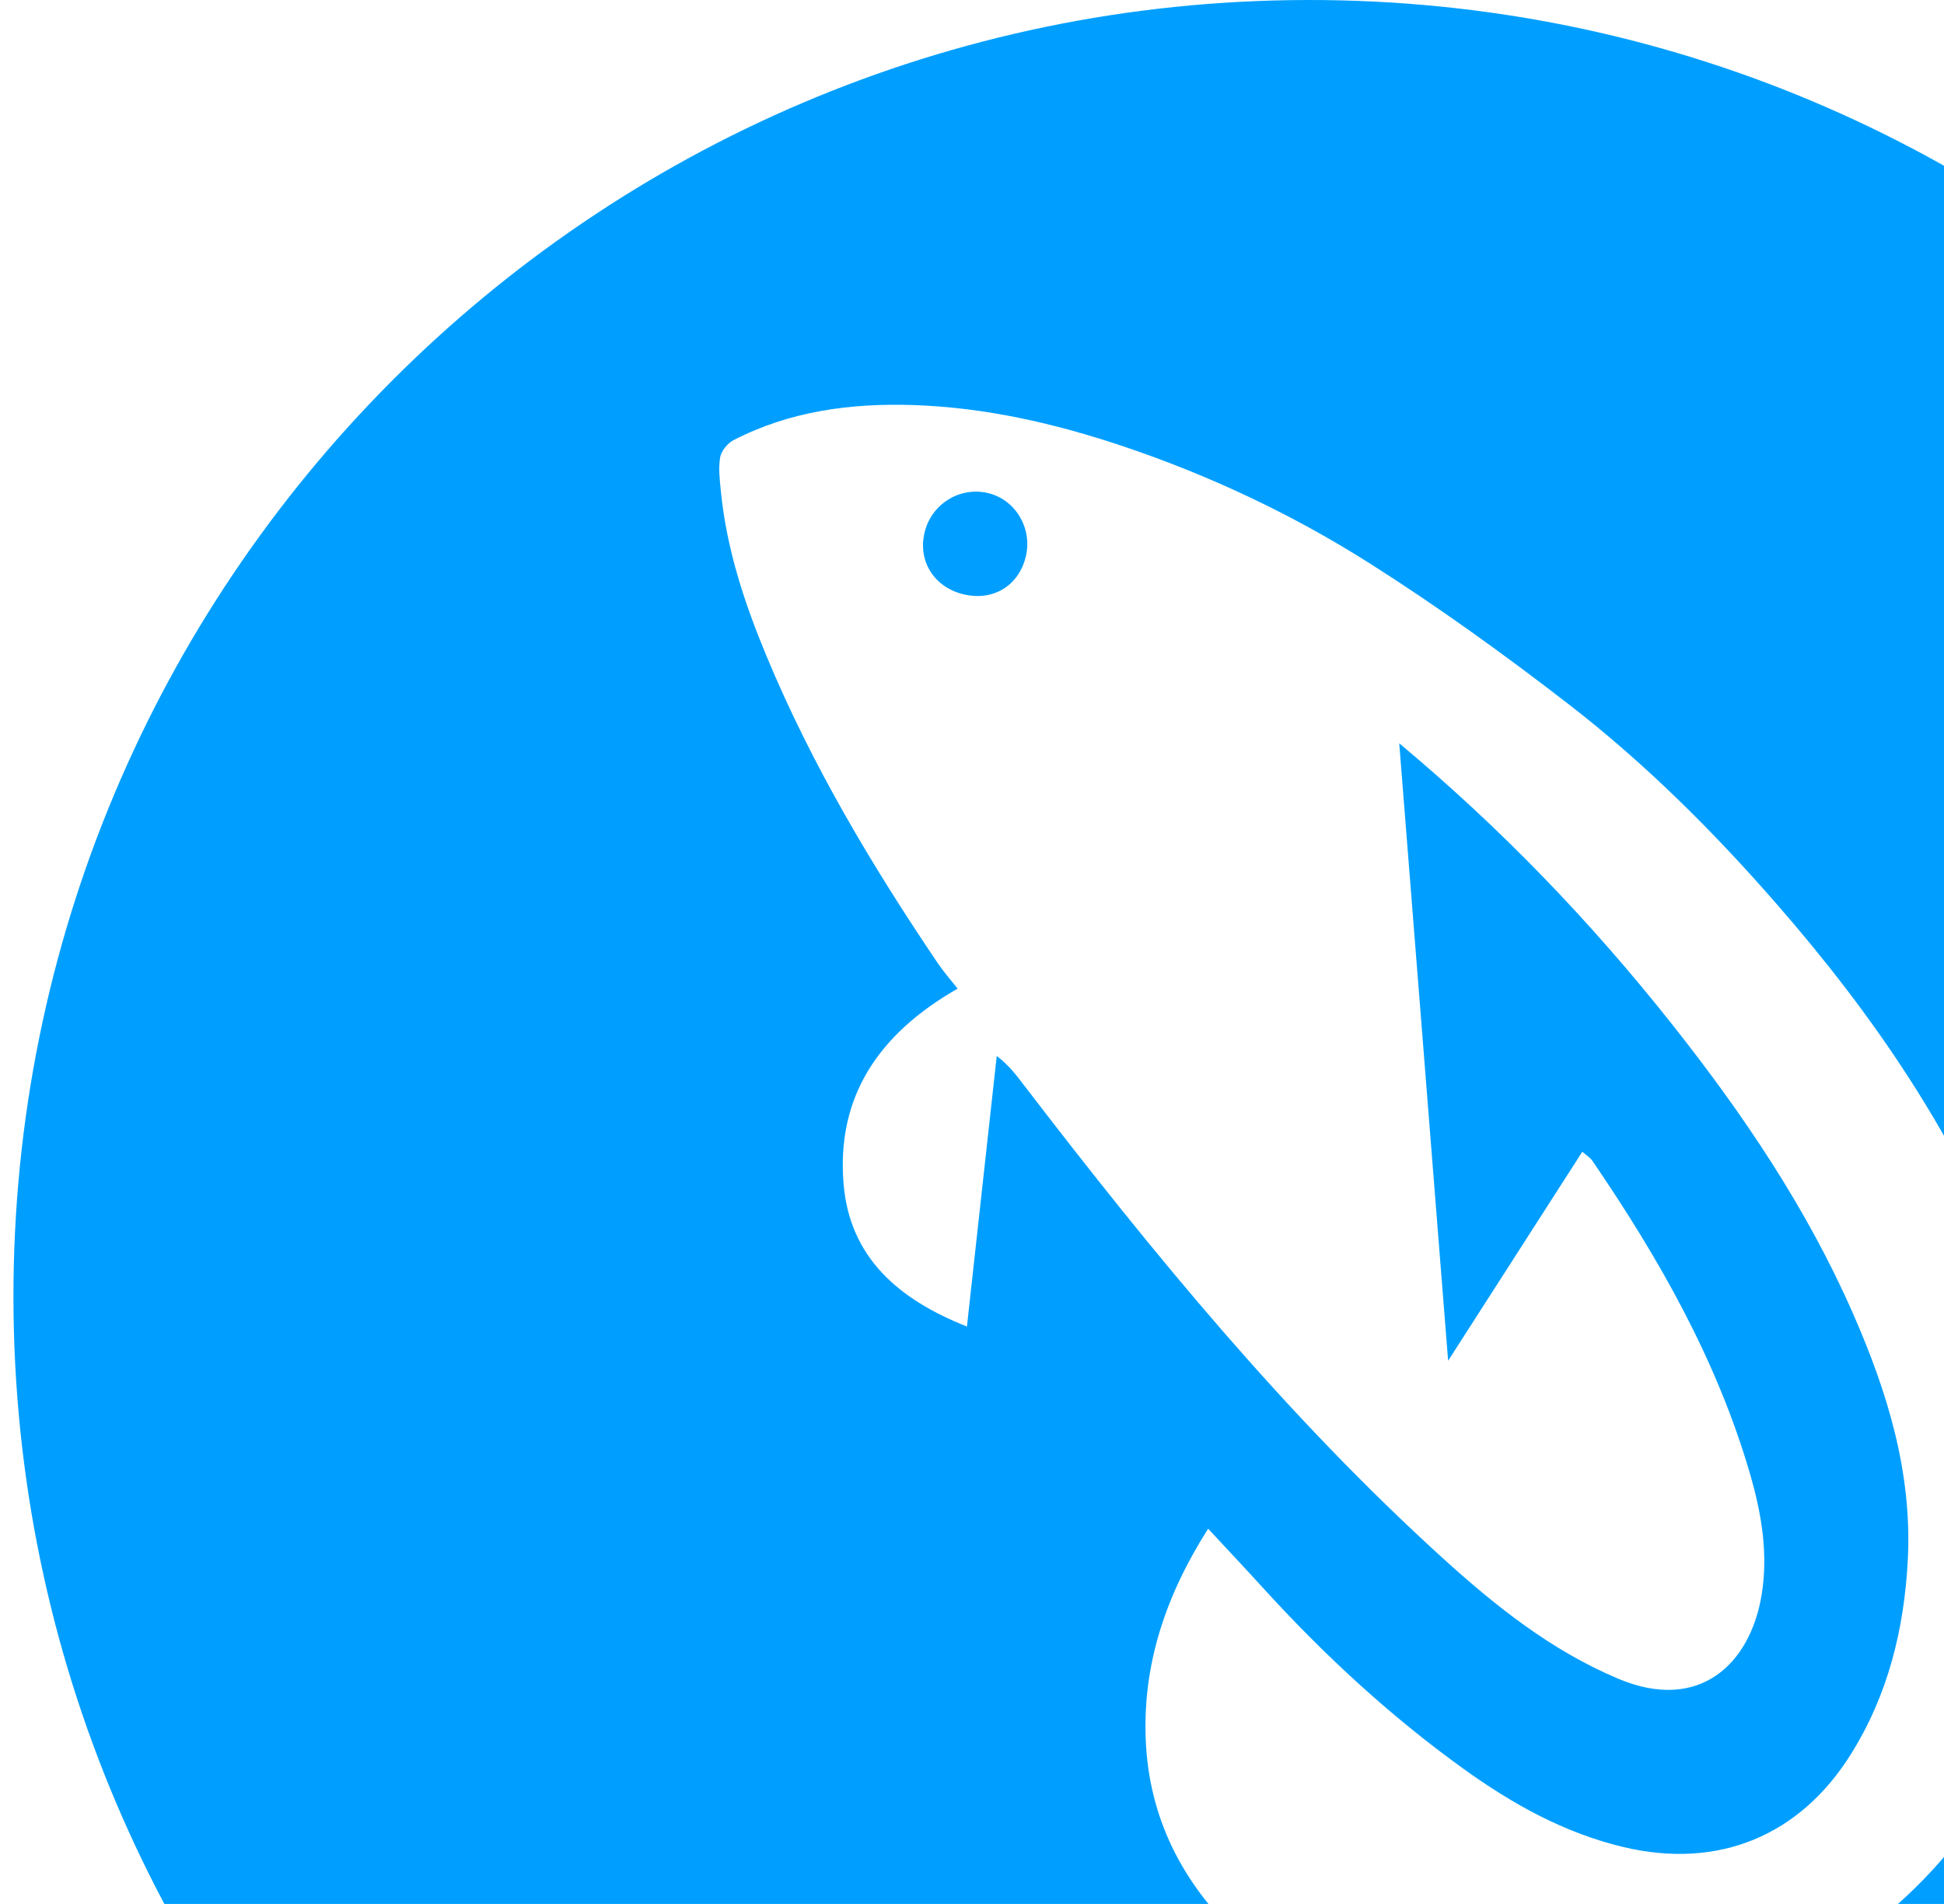 <svg width="48" height="47" viewBox="0 0 48 47" fill="none" xmlns="http://www.w3.org/2000/svg">
<path fill-rule="evenodd" clip-rule="evenodd" d="M25.331 13.728C25.16 14.46 24.521 14.849 23.783 14.669C23.07 14.496 22.665 13.86 22.825 13.161C22.987 12.443 23.705 11.997 24.413 12.176C25.078 12.344 25.491 13.041 25.331 13.728ZM49.702 43.227C48.253 46.248 45.827 48.2 42.84 49.546C40.607 50.553 38.256 51.214 35.914 51.901C33.531 52.601 31.14 53.289 28.929 54.461C27.357 55.294 25.963 56.345 24.919 57.813C24.849 57.911 24.753 57.992 24.655 58.095C23.457 55.06 25.305 49.343 30.569 47.789C29.178 46.461 28.37 44.862 28.29 42.953C28.211 41.071 28.794 39.363 29.831 37.737C30.295 38.238 30.747 38.717 31.19 39.203C32.691 40.852 34.322 42.359 36.131 43.661C37.334 44.528 38.626 45.251 40.094 45.598C42.426 46.149 44.438 45.325 45.704 43.299C46.619 41.835 47.015 40.223 47.106 38.514C47.219 36.353 46.602 34.358 45.75 32.418C44.612 29.827 43.042 27.503 41.292 25.293C39.294 22.77 37.076 20.458 34.549 18.349C34.947 23.381 35.346 28.415 35.756 33.591C36.896 31.815 37.973 30.139 39.069 28.432C39.178 28.527 39.264 28.577 39.316 28.652C40.959 31.057 42.392 33.57 43.212 36.389C43.495 37.363 43.664 38.359 43.496 39.376C43.211 41.091 41.947 42.278 39.96 41.442C38.31 40.749 36.932 39.651 35.624 38.464C31.752 34.948 28.452 30.921 25.279 26.783C25.093 26.539 24.909 26.294 24.611 26.067C24.368 28.275 24.125 30.483 23.875 32.746C22.19 32.08 20.984 31.045 20.83 29.235C20.647 27.087 21.68 25.529 23.645 24.405C23.479 24.194 23.303 23.996 23.156 23.778C21.527 21.369 20.043 18.881 18.923 16.188C18.381 14.886 17.942 13.555 17.801 12.143C17.773 11.86 17.735 11.568 17.781 11.293C17.807 11.134 17.963 10.943 18.111 10.866C19.502 10.149 21.002 9.95 22.543 9.999C24.326 10.057 26.043 10.45 27.732 11.017C29.878 11.739 31.917 12.701 33.82 13.907C35.511 14.979 37.142 16.156 38.726 17.38C40.623 18.845 42.32 20.538 43.894 22.346C46.261 25.063 48.277 28.007 49.602 31.381C50.37 33.337 50.889 35.353 50.926 37.467C50.963 39.479 50.576 41.403 49.702 43.227ZM32.27 6.05035e-05C14.598 0.034 0.299 14.389 0.332 32.061C0.366 49.735 14.72 64.034 32.393 64C50.066 63.966 64.365 49.612 64.332 31.939C64.298 14.266 49.944 -0.034 32.27 6.05035e-05Z" fill="#009FFF"/>
</svg>
